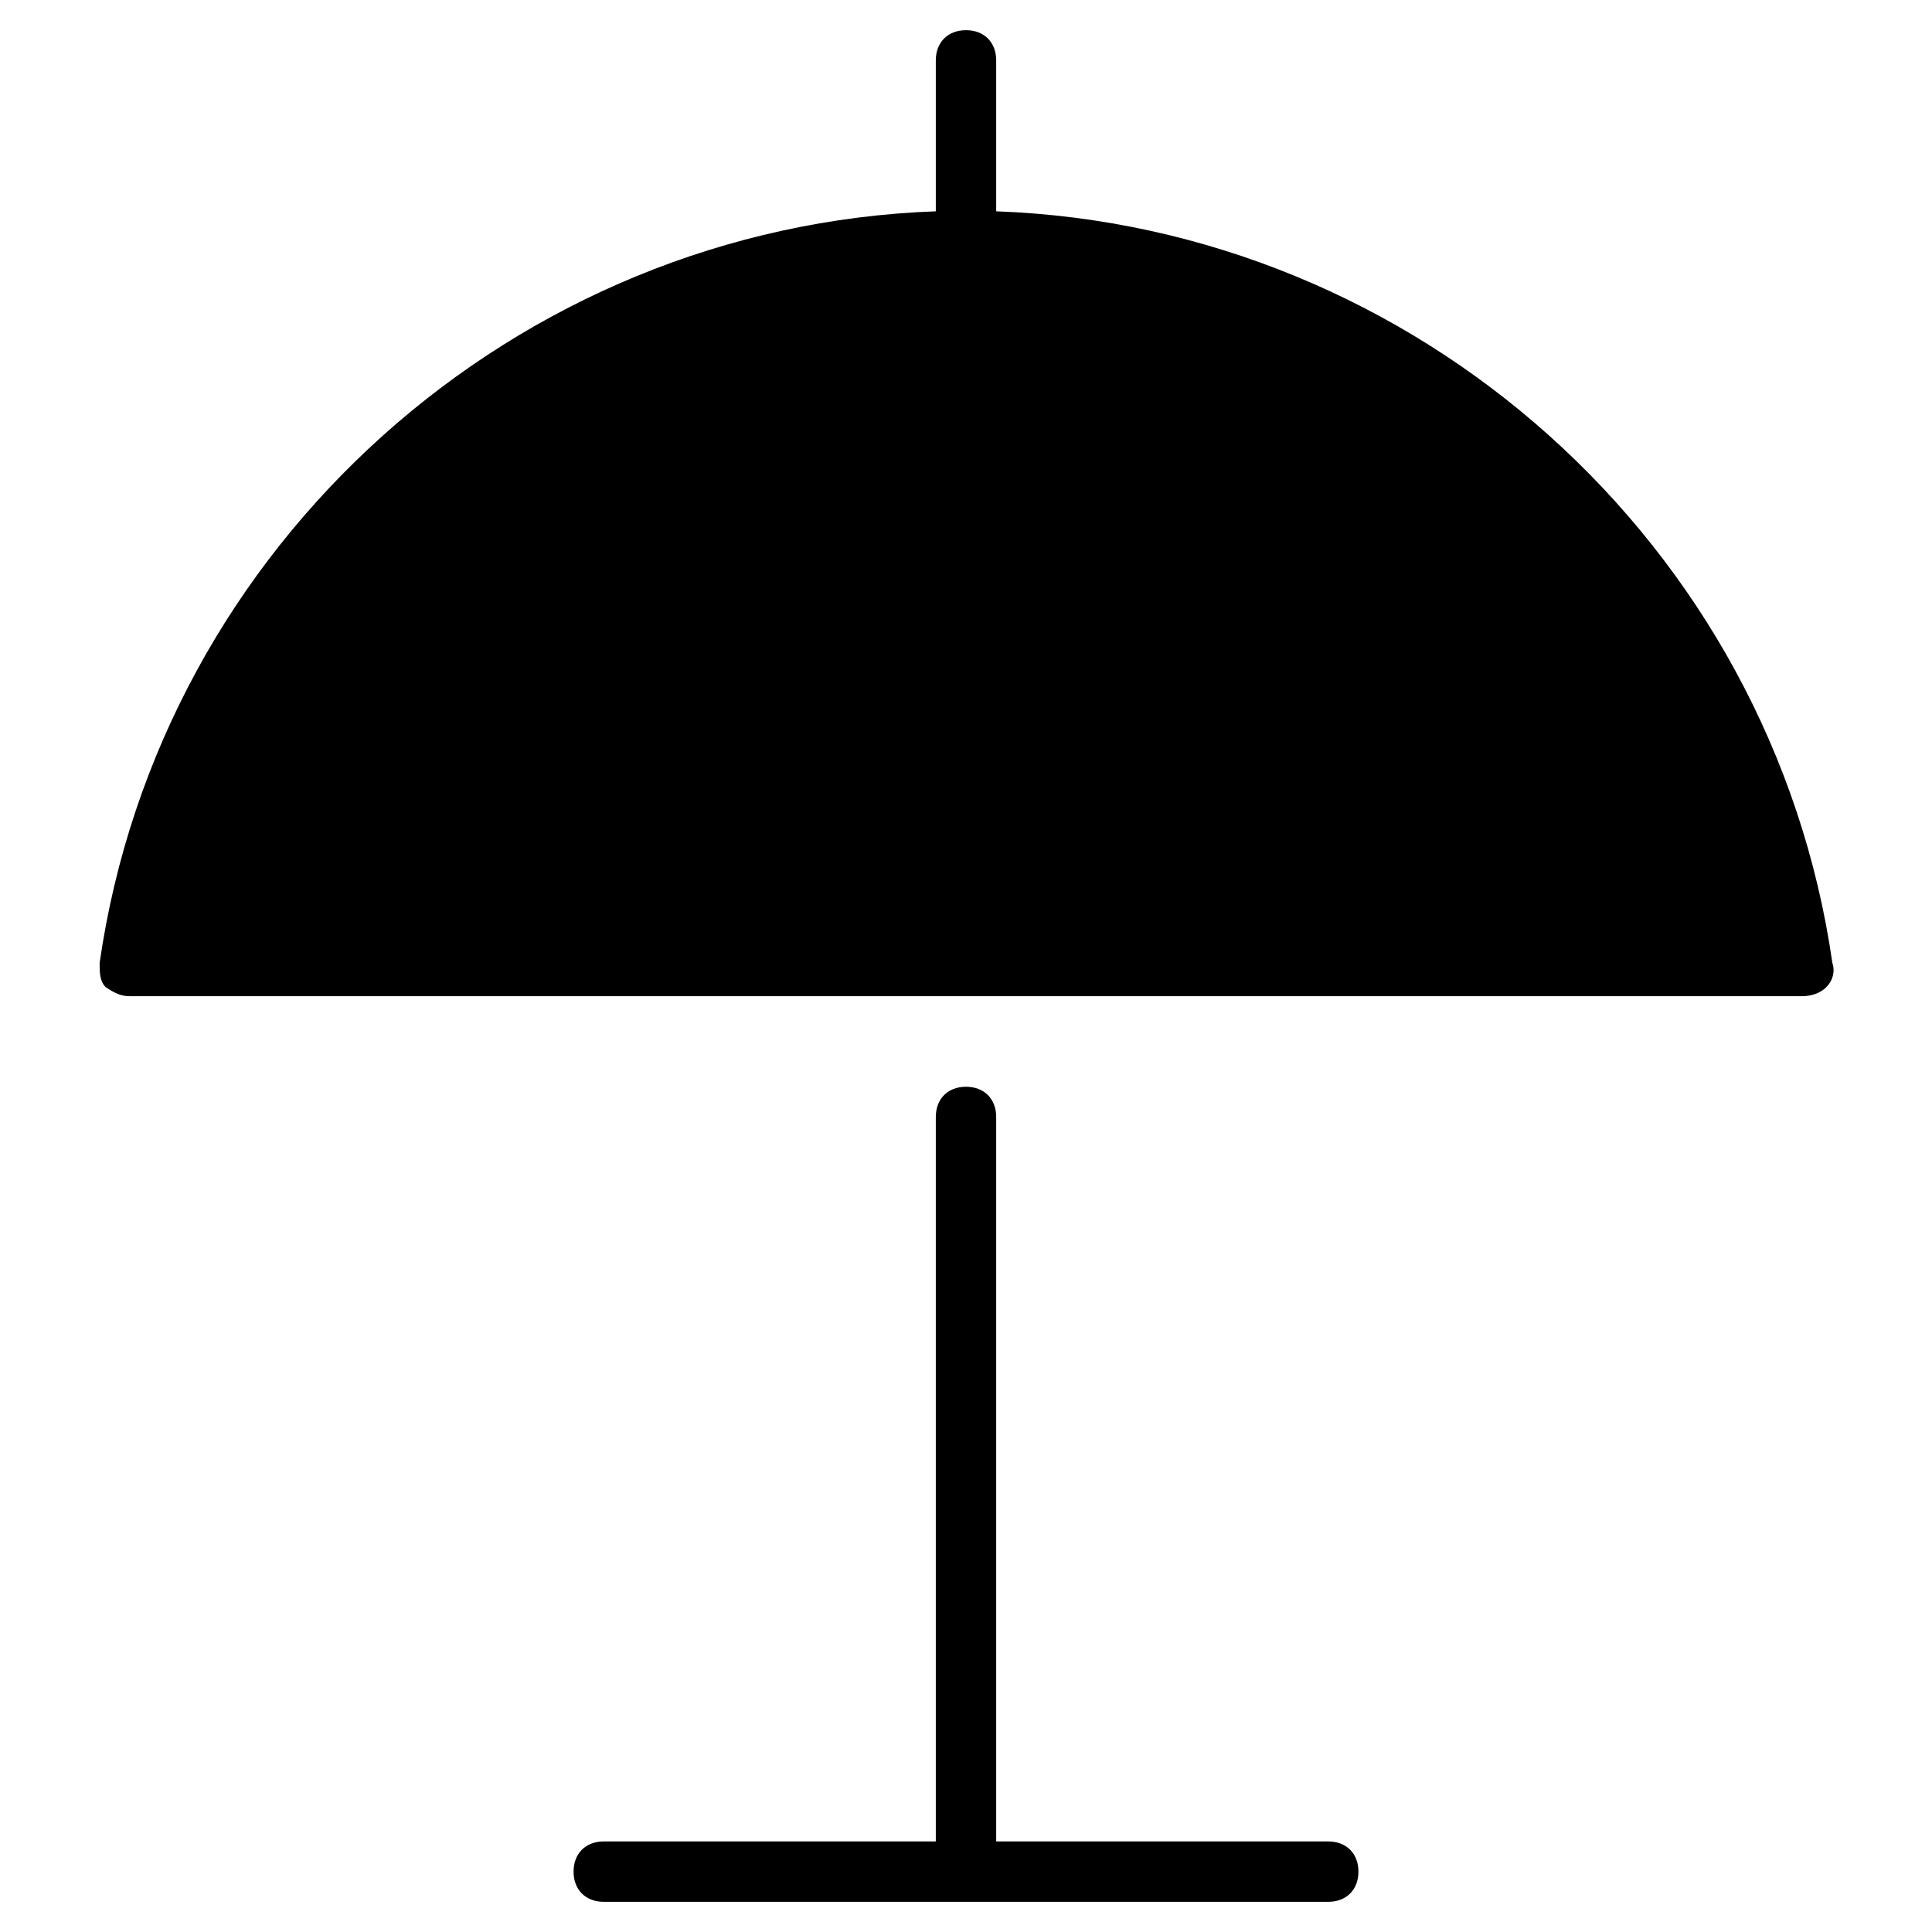 <?xml version="1.0" encoding="utf-8"?>
<!-- Generator: Adobe Illustrator 19.1.0, SVG Export Plug-In . SVG Version: 6.00 Build 0)  -->
<!DOCTYPE svg PUBLIC "-//W3C//DTD SVG 1.1//EN" "http://www.w3.org/Graphics/SVG/1.1/DTD/svg11.dtd">
<svg version="1.1" id="Layer_1" xmlns="http://www.w3.org/2000/svg" xmlns:xlink="http://www.w3.org/1999/xlink" x="0px" y="0px"
	 width="64px" height="64px" viewBox="0 0 64 64" enable-background="new 0 0 64 64" xml:space="preserve">
<path d="M33,7V2c0-0.6-0.4-1-1-1s-1,0.4-1,1v5C17.1,7.5,5.3,18,3.3,31.9c0,0.3,0,0.6,0.2,0.8C3.8,32.9,4,33,4.3,33h55.4
	c0.3,0,0.6-0.1,0.8-0.3c0.2-0.2,0.3-0.5,0.2-0.8C58.7,18,46.9,7.5,33,7z"/>
<path d="M44,61H33V37c0-0.6-0.4-1-1-1s-1,0.4-1,1v24H20c-0.6,0-1,0.4-1,1s0.4,1,1,1h24c0.6,0,1-0.4,1-1S44.6,61,44,61z"/>
</svg>
